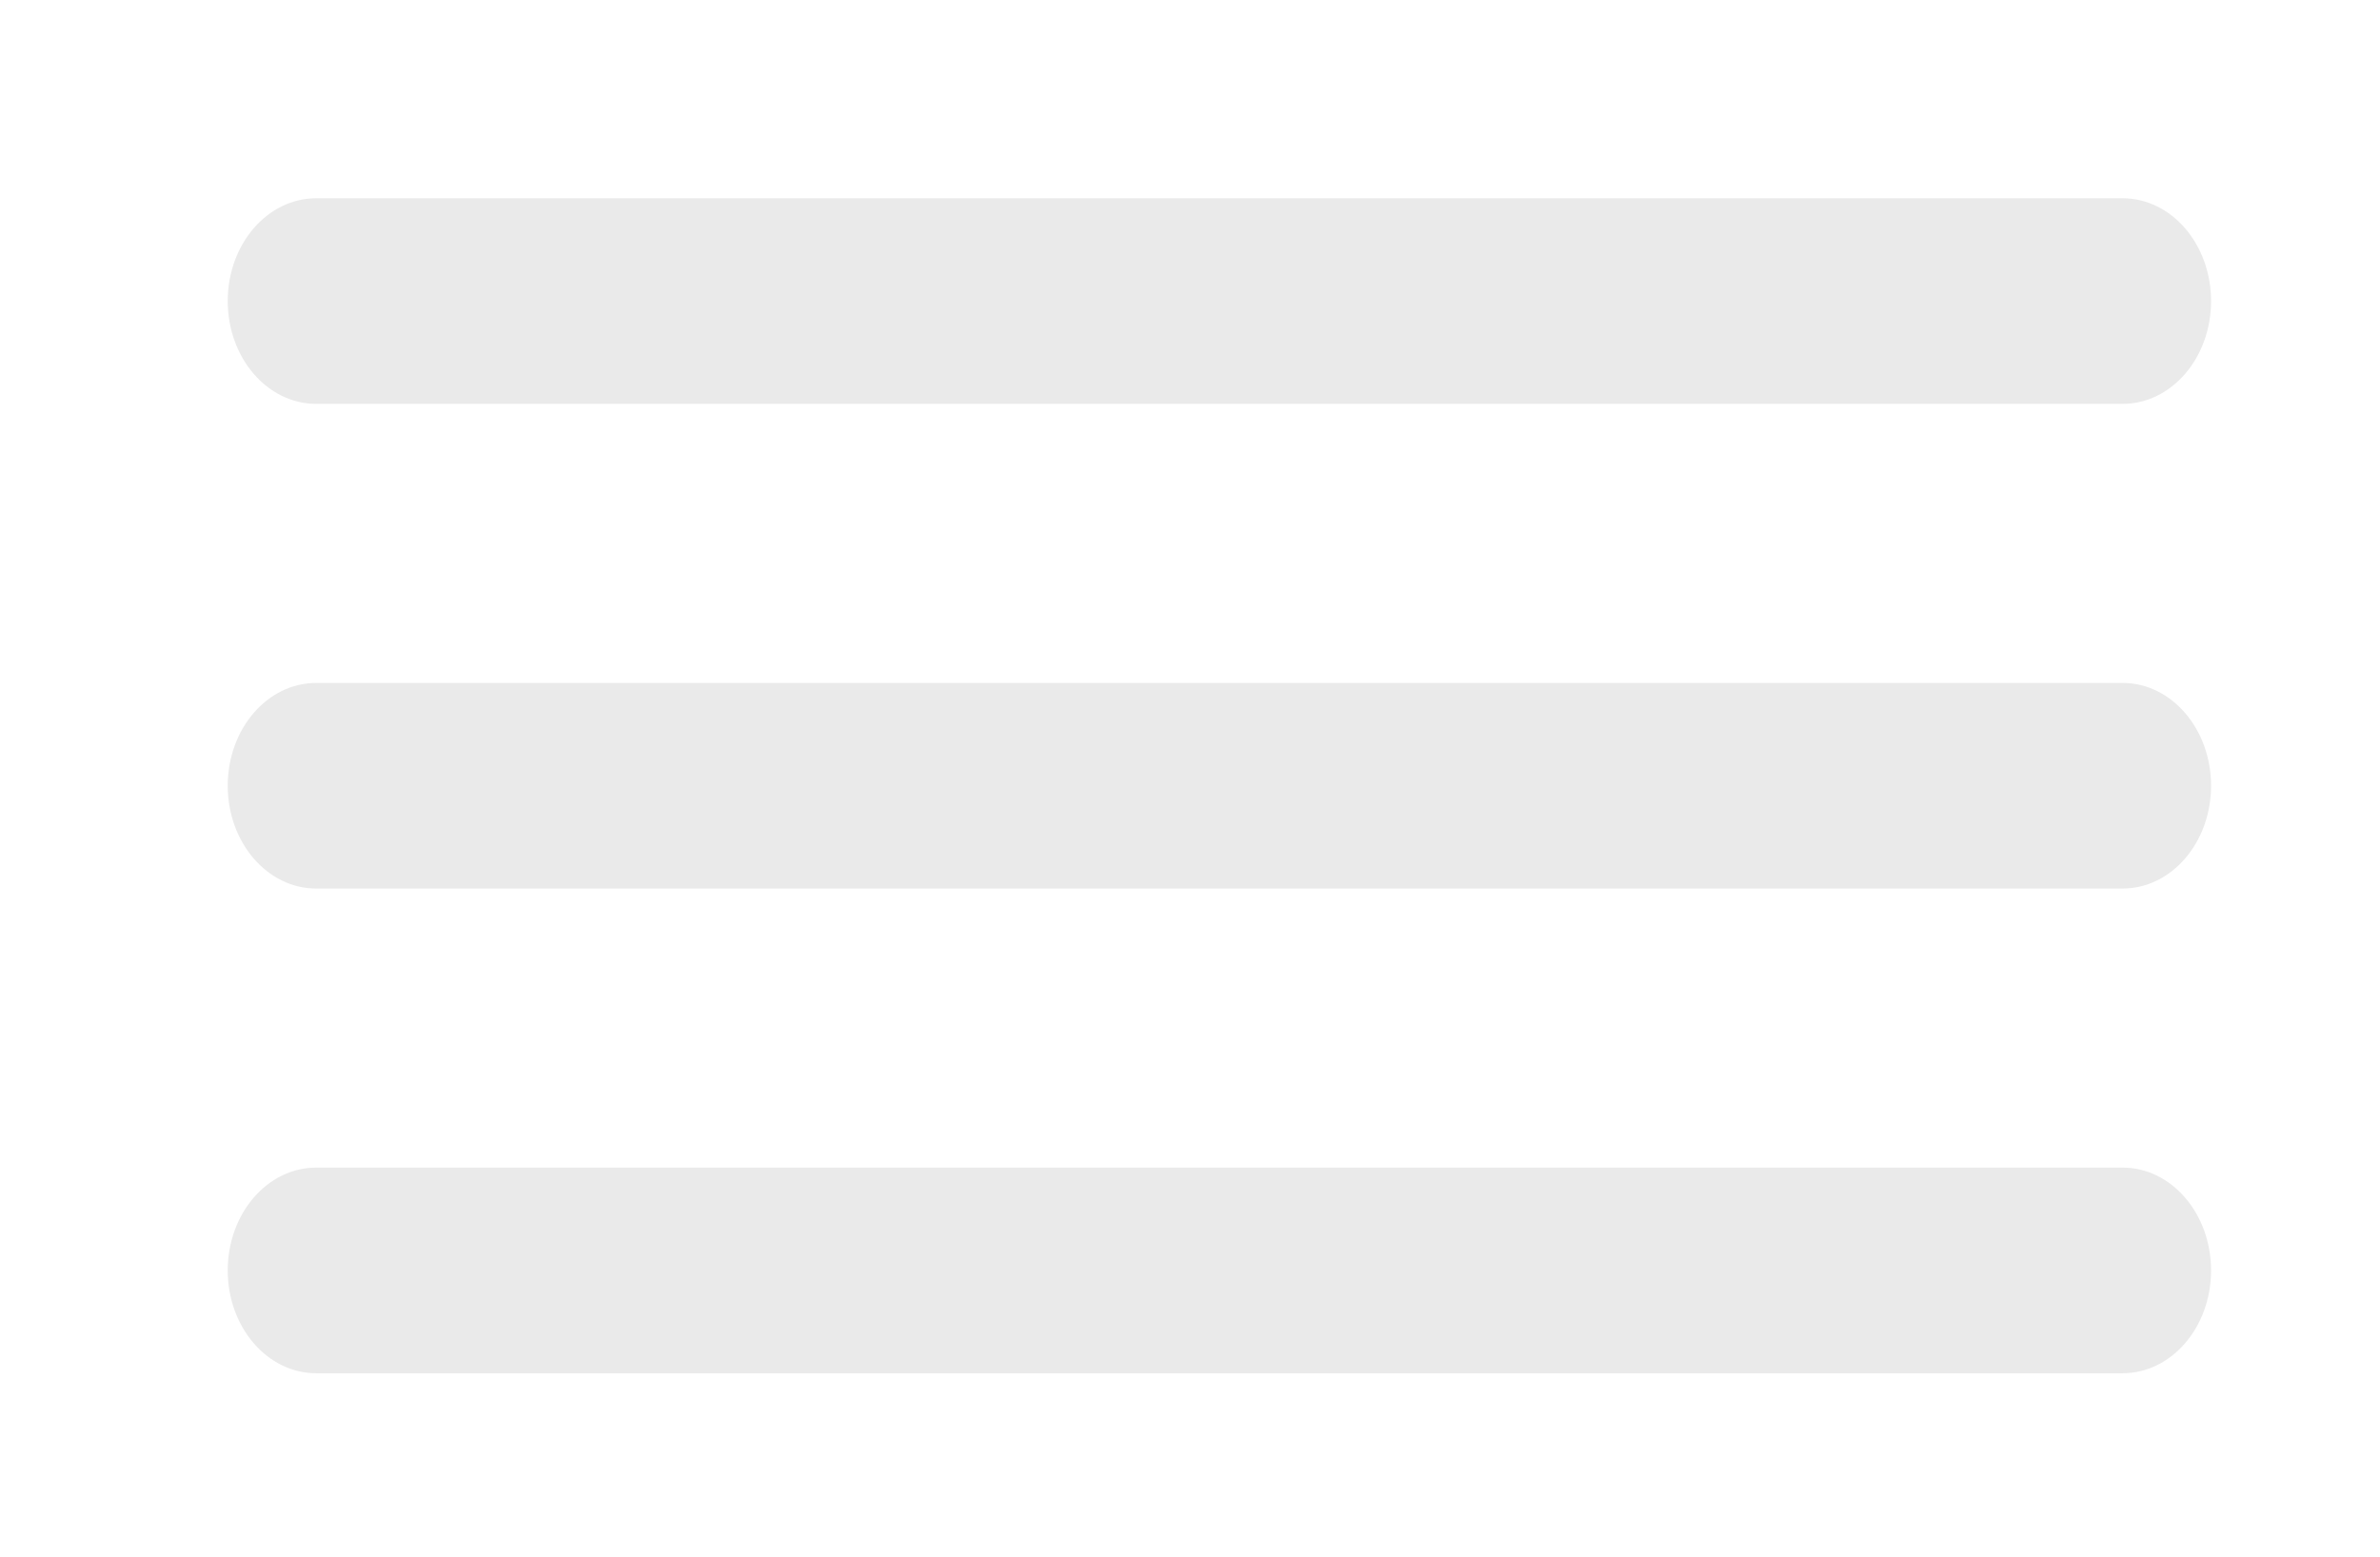 <?xml version="1.0" encoding="utf-8"?>
<!-- Generator: Adobe Illustrator 16.0.0, SVG Export Plug-In . SVG Version: 6.00 Build 0)  -->
<!DOCTYPE svg PUBLIC "-//W3C//DTD SVG 1.1//EN" "http://www.w3.org/Graphics/SVG/1.1/DTD/svg11.dtd">
<svg version="1.1" id="Layer_1" xmlns="http://www.w3.org/2000/svg" xmlns:xlink="http://www.w3.org/1999/xlink" x="0px" y="0px"
	 width="54px" height="35.334px" viewBox="4.5 11.5 54 35.334" enable-background="new 4.5 11.5 54 35.334" xml:space="preserve">
<path fill="#EAEAEA" d="M54.667,18.333c0,1.289-0.898,2.333-2.007,2.333H11.673c-1.108,0-2.006-1.045-2.006-2.333l0,0
	c0-1.289,0.898-2.333,2.006-2.333H52.66C53.769,16,54.667,17.045,54.667,18.333L54.667,18.333z"/>
<path fill="#EAEAEA" d="M54.667,29.333c0,1.289-0.898,2.333-2.007,2.333H11.673c-1.108,0-2.006-1.045-2.006-2.333l0,0
	c0-1.289,0.898-2.333,2.006-2.333H52.66C53.769,27,54.667,28.045,54.667,29.333L54.667,29.333z"/>
<path fill="#EAEAEA" d="M54.667,40.334c0,1.288-0.898,2.333-2.007,2.333H11.673c-1.108,0-2.006-1.045-2.006-2.333l0,0
	c0-1.289,0.898-2.334,2.006-2.334H52.66C53.769,38,54.667,39.045,54.667,40.334L54.667,40.334z"/>
</svg>
